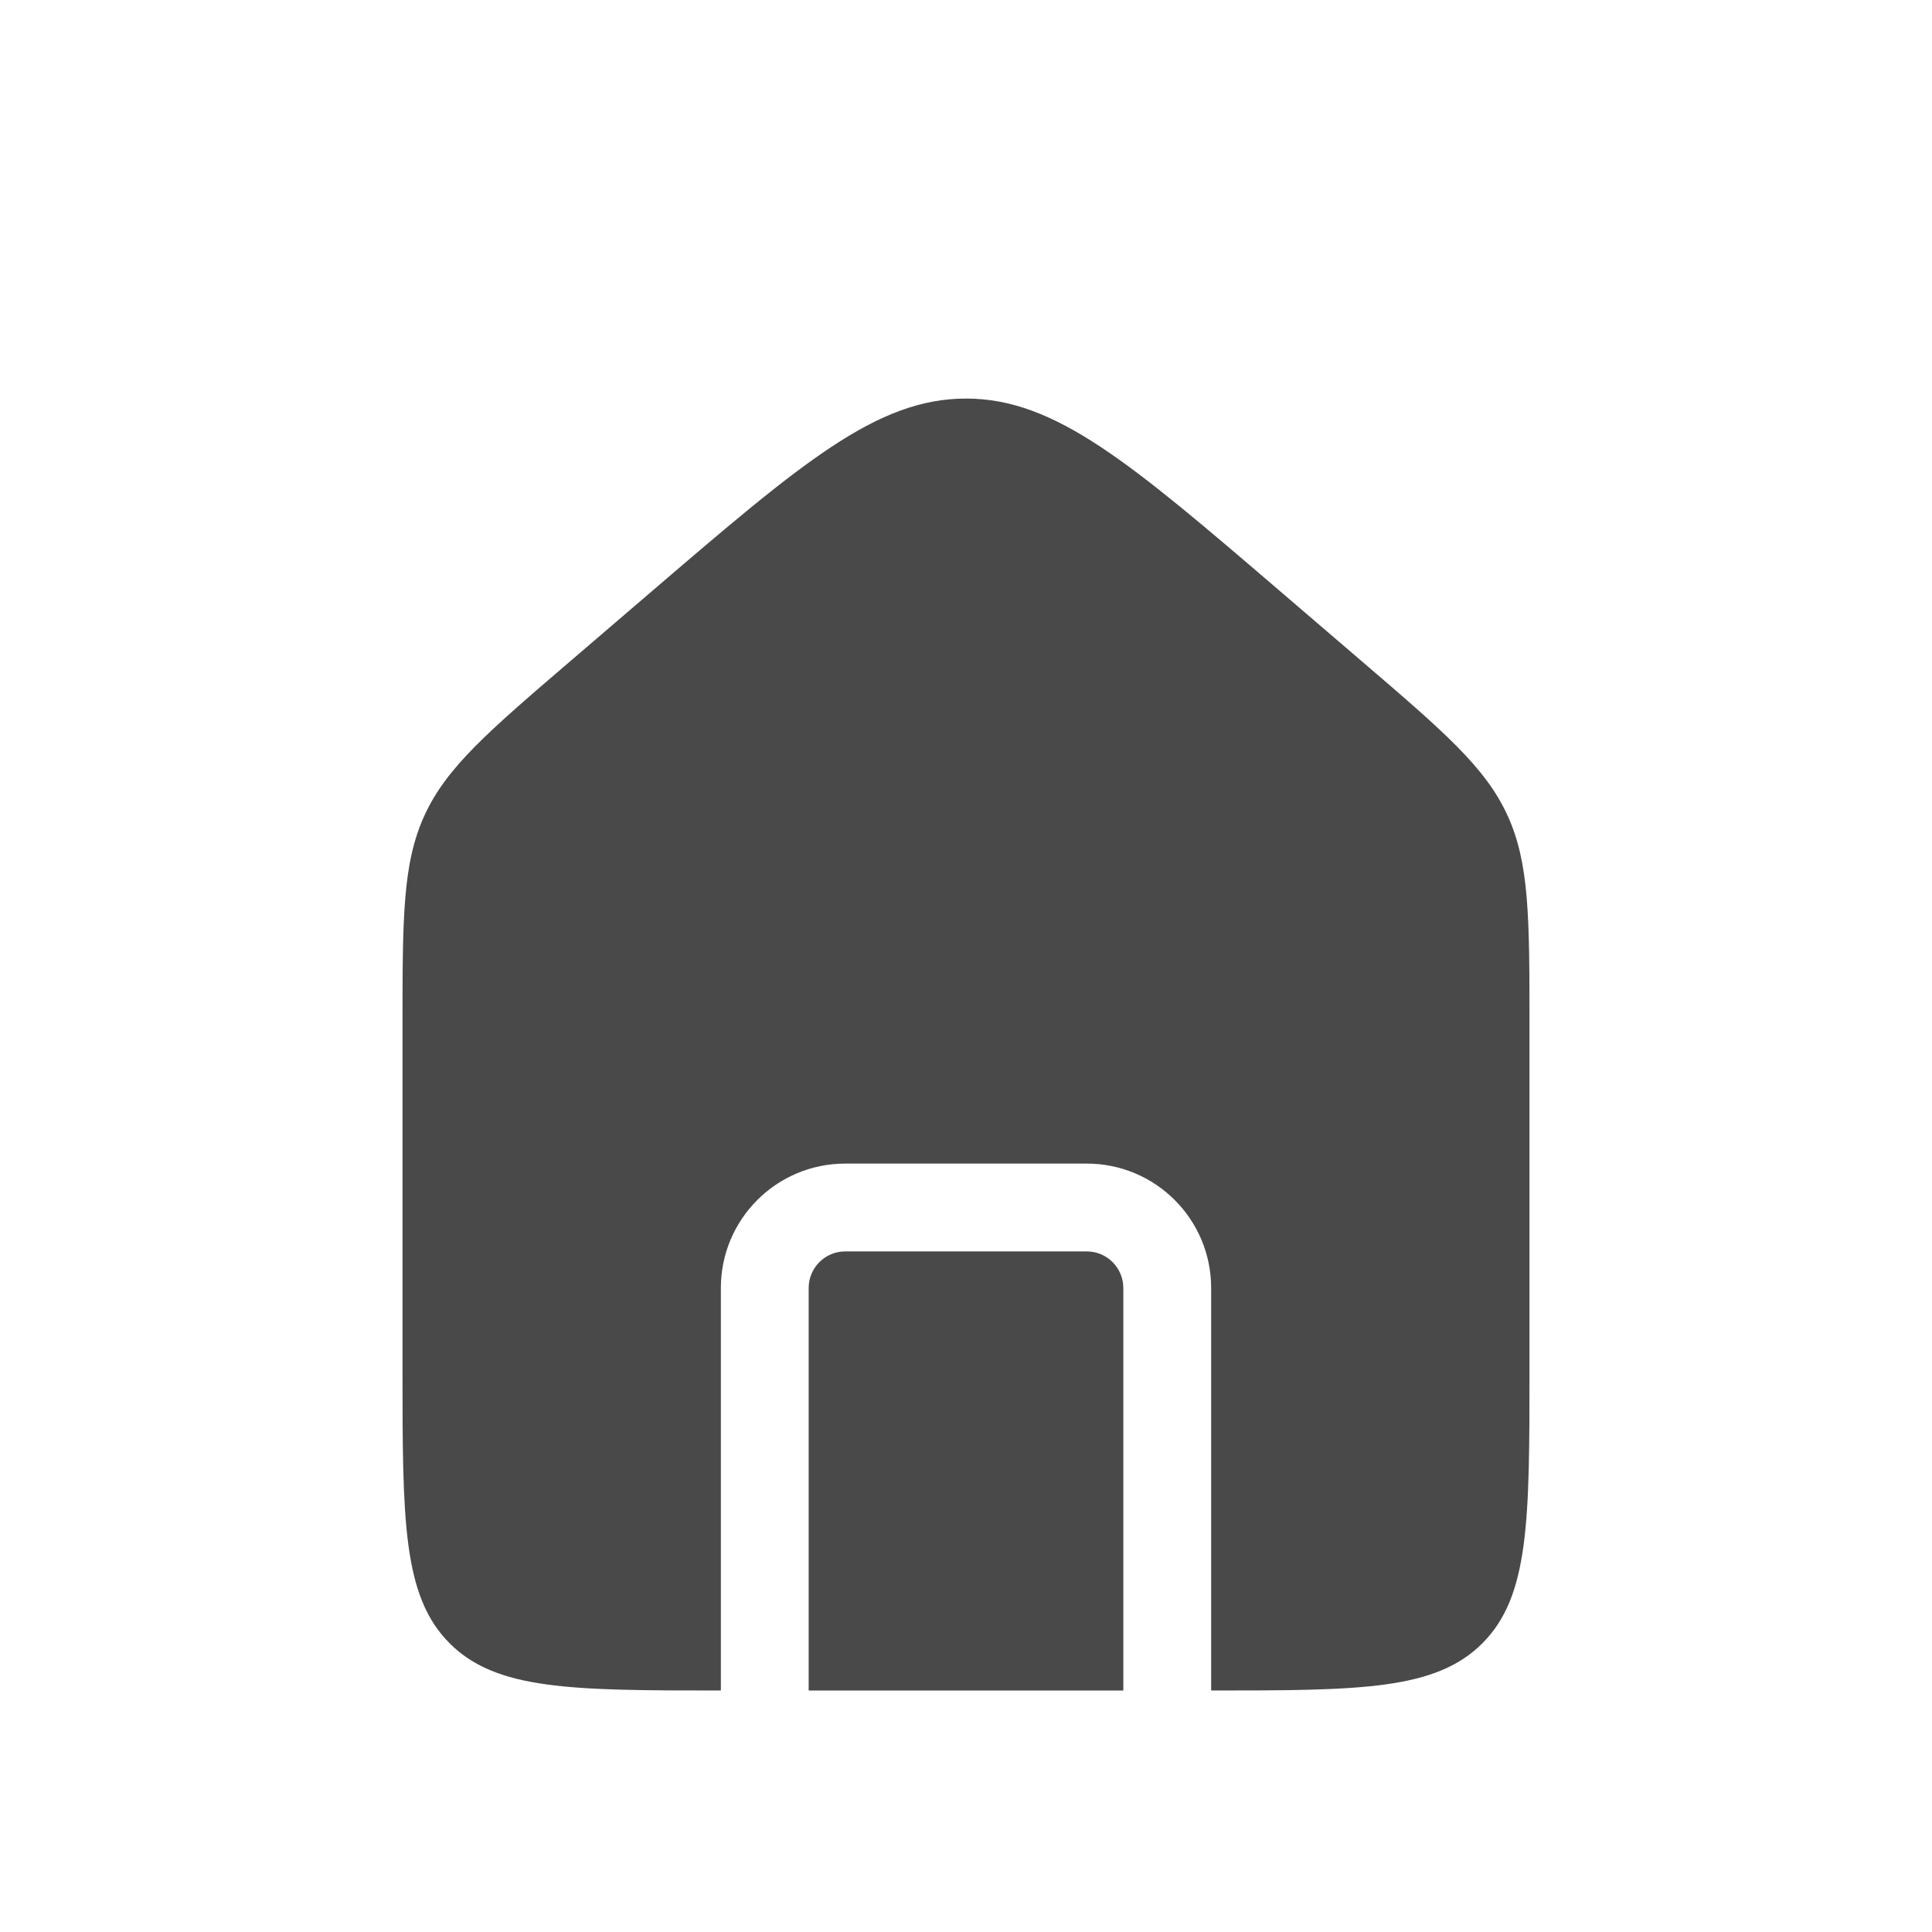 <svg width="44" height="44" viewBox="0 0 44 44" fill="none" xmlns="http://www.w3.org/2000/svg">
<path fill-rule="evenodd" clip-rule="evenodd" d="M9.67 18.565C9.167 19.659 9.167 20.903 9.167 23.392V31.167C9.167 34.623 9.167 36.352 10.241 37.426C11.306 38.491 13.015 38.5 16.417 38.5V29.333C16.417 27.768 17.685 26.5 19.25 26.5H24.75C26.315 26.5 27.583 27.768 27.583 29.333V38.5C30.985 38.5 32.694 38.491 33.759 37.426C34.833 36.352 34.833 34.623 34.833 31.167V23.392C34.833 20.903 34.833 19.659 34.33 18.565C33.827 17.471 32.882 16.661 30.992 15.041L29.159 13.469C25.743 10.541 24.035 9.077 22 9.077C19.965 9.077 18.257 10.541 14.841 13.469L13.008 15.041C11.118 16.661 10.173 17.471 9.67 18.565ZM25.583 38.5V29.333C25.583 28.873 25.21 28.5 24.75 28.5H19.25C18.79 28.5 18.417 28.873 18.417 29.333V38.5H25.583Z" fill="#494949"/>
</svg>
